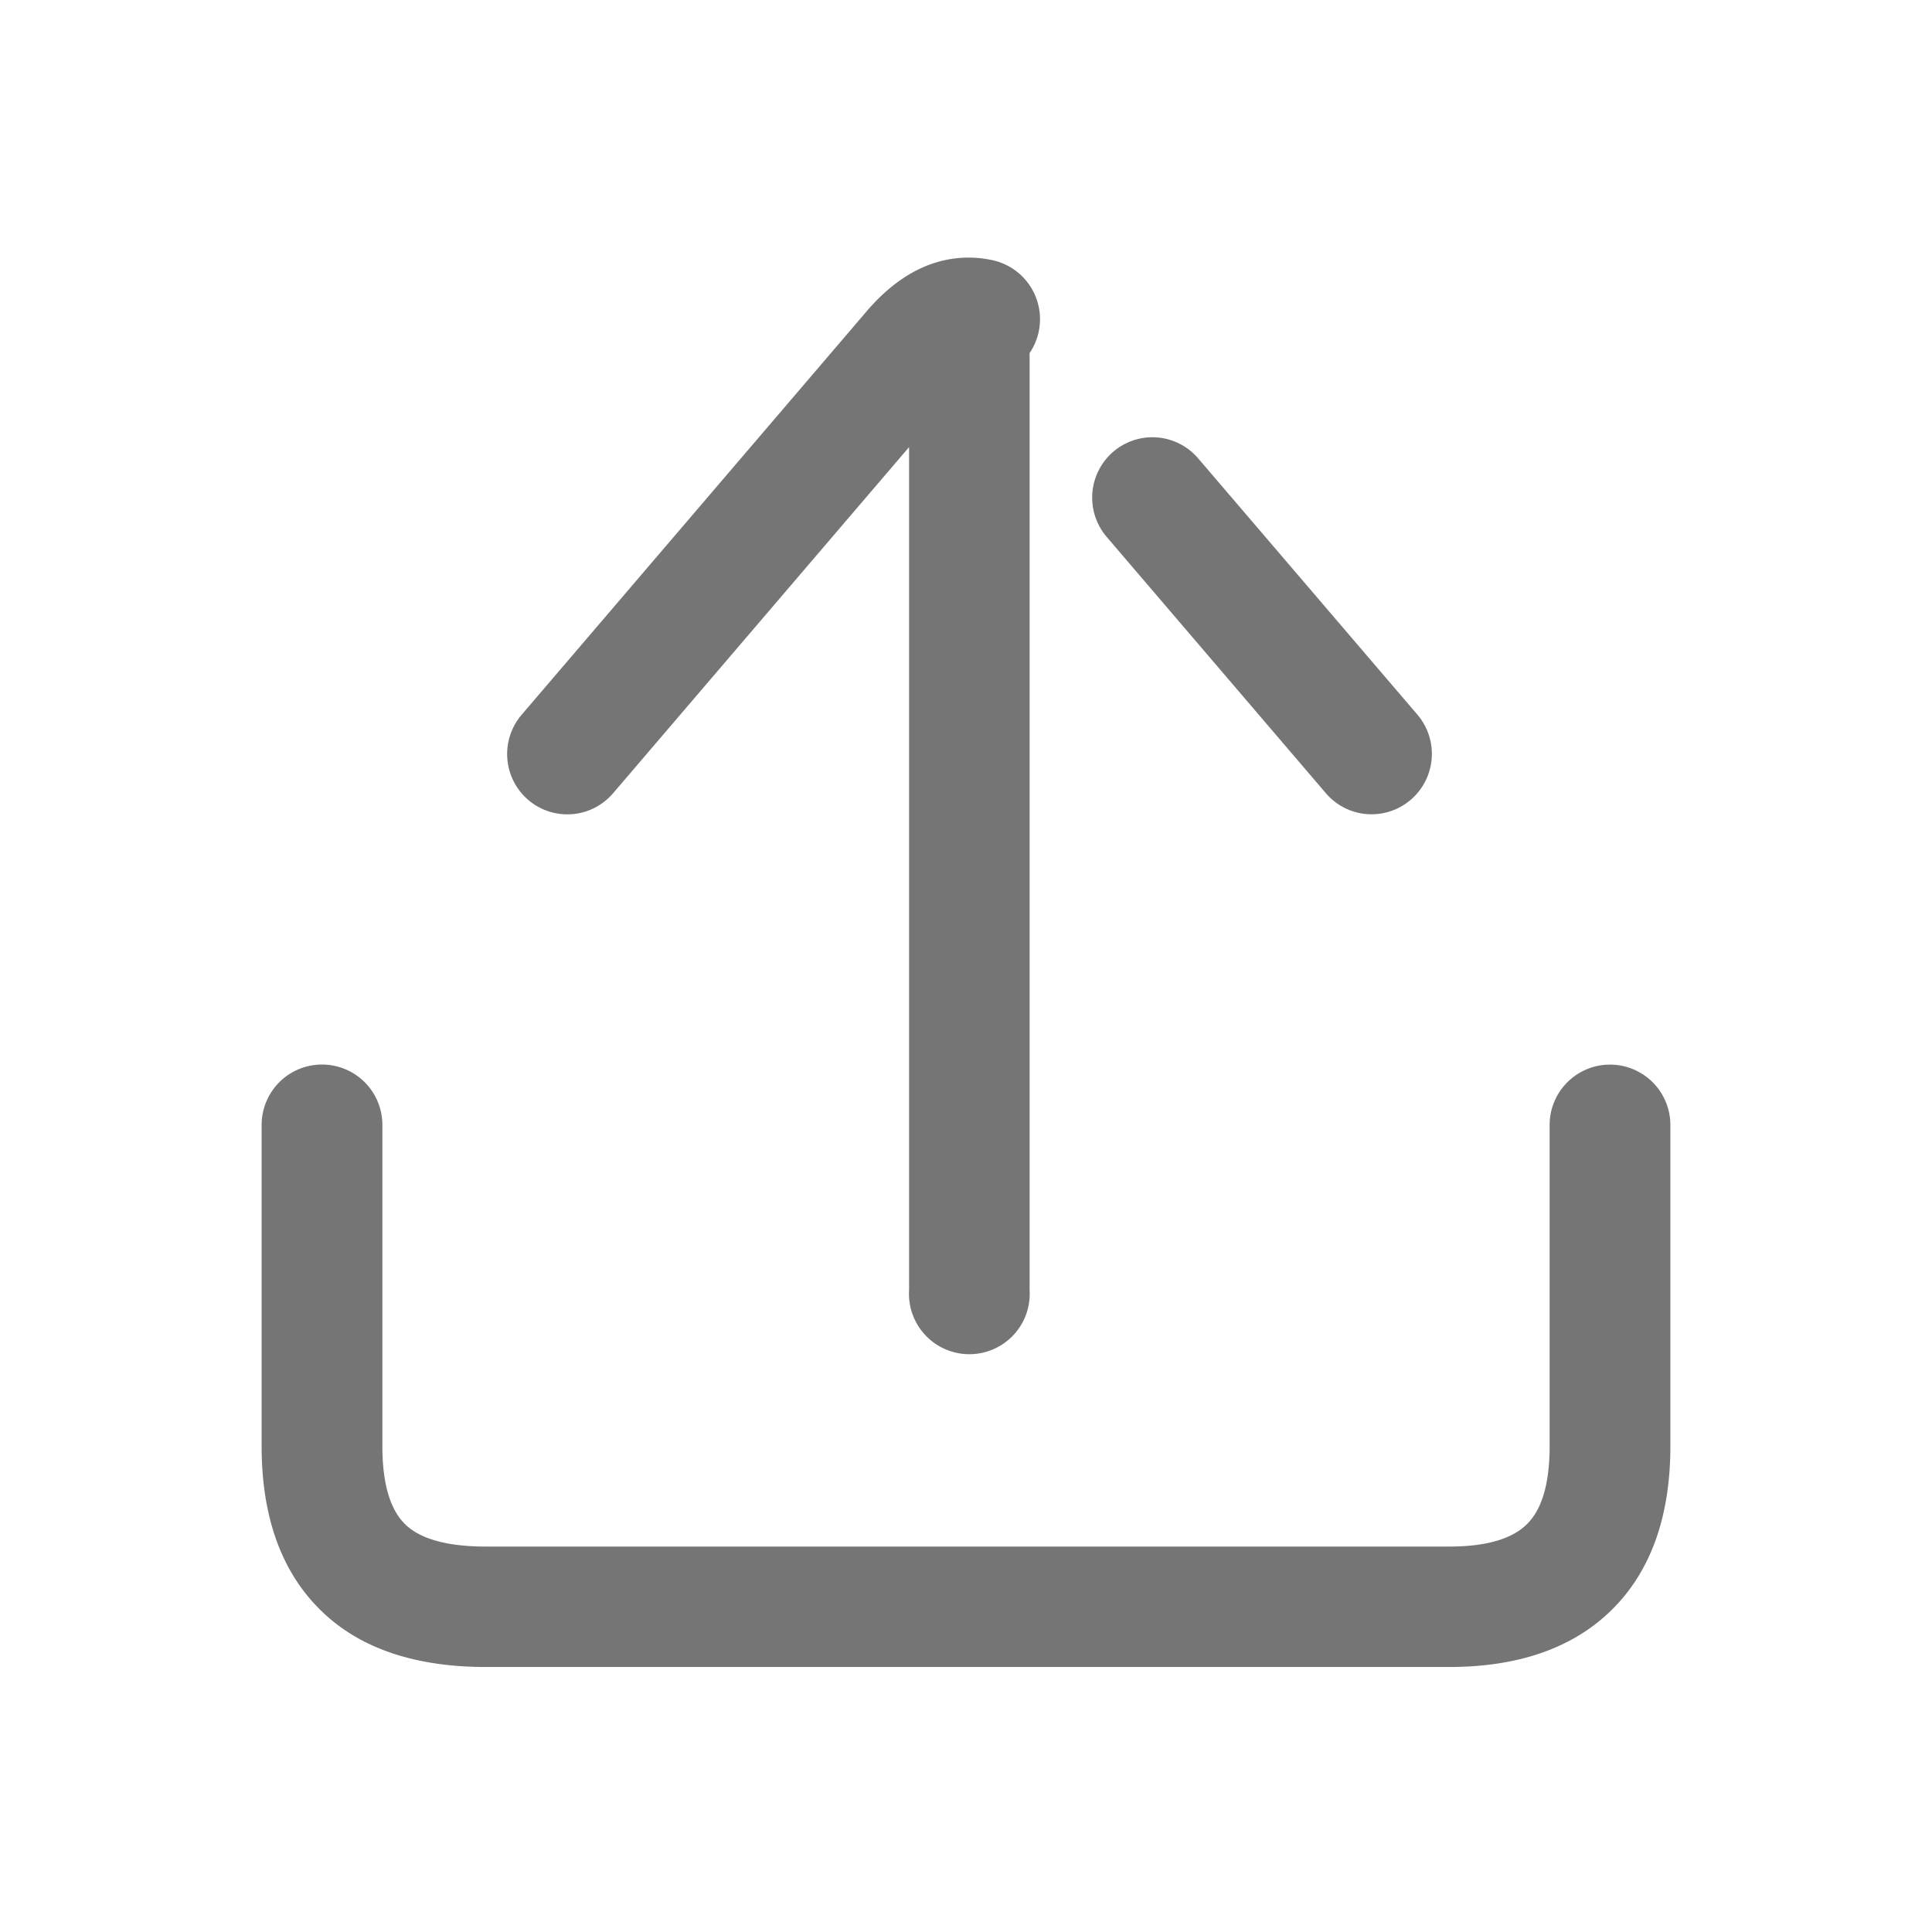 <svg xmlns="http://www.w3.org/2000/svg" width="24" height="24" viewBox="0 0 24 24">
    <g fill="none" fill-rule="nonzero">
        <path fill="#000" fill-opacity=".54" d="M11.293 5.554l-3.677 4.3a.747.747 0 0 1-1.055.082.751.751 0 0 1-.081-1.057l4.273-4.997c.365-.433.795-.684 1.287-.682.098 0 .196.012.293.033a.75.75 0 0 1 .457 1.153v11.639a.75.75 0 1 1-1.497 0V5.555zm-8.043 8.42a.75.75 0 0 1 1.5 0v3.99c0 .483.103.792.28.968.176.175.499.28 1.008.28H18c.483 0 .793-.103.97-.28.177-.176.28-.485.28-.967v-3.99a.75.75 0 0 1 1.5 0v3.99c0 .848-.23 1.537-.72 2.025-.49.489-1.18.718-2.03.718H6.038c-.875 0-1.577-.227-2.068-.718-.49-.488-.72-1.177-.72-2.025v-3.99zM13.748 6.67a.751.751 0 0 1 .081-1.058.747.747 0 0 1 1.055.082l2.723 3.183a.751.751 0 0 1-.082 1.058.747.747 0 0 1-1.055-.082L13.748 6.67z"/>
        <path d="M0 0h24v24H0z"/>
    </g>
</svg>
